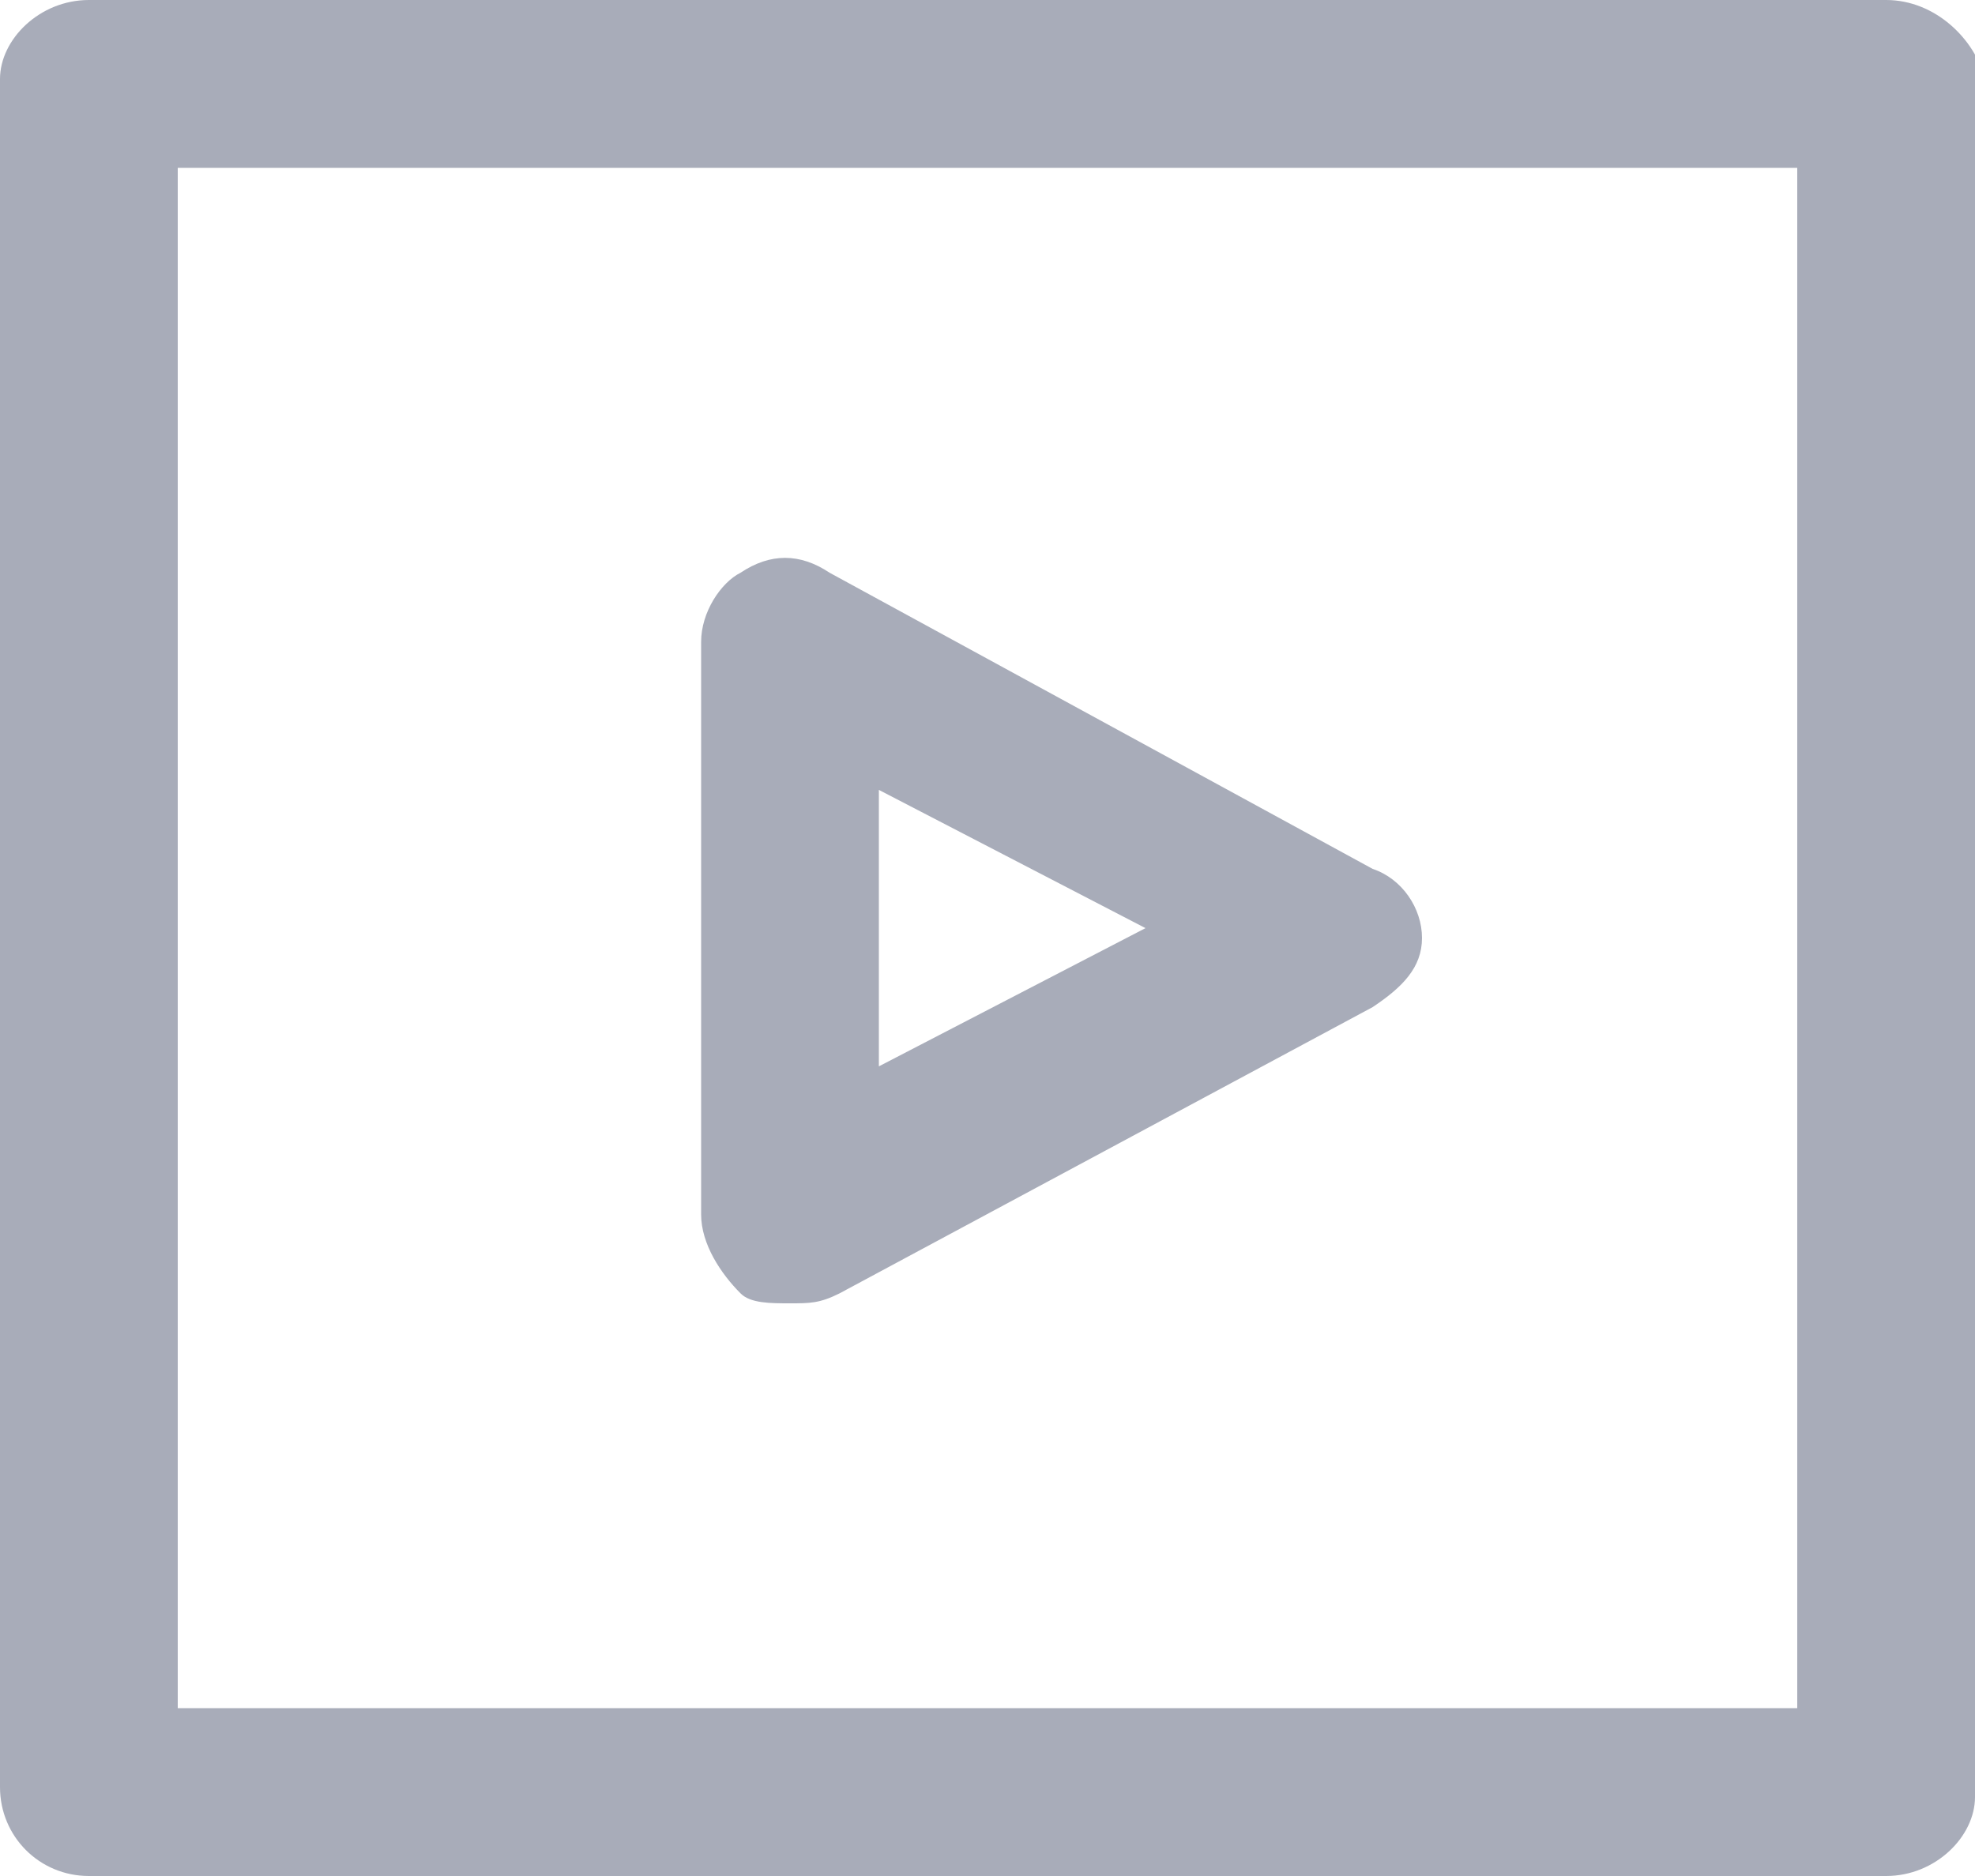 <svg id="Layer_1" xmlns="http://www.w3.org/2000/svg" viewBox="0 0 20 19"><style>.st0{fill:#a8acb9}</style><path class="st0" d="M7.5 13.1c.1.1.3.1.5.1s.3 0 .5-.1l5.4-2.9c.3-.2.5-.4.5-.7 0-.3-.2-.6-.5-.7l-5.5-3c-.3-.2-.6-.2-.9 0-.2.1-.4.4-.4.7v5.8c0 .3.2.6.4.8zM8.9 8l2.7 1.4-2.7 1.4V8z"/><path class="st0" d="M20.1 15.2V.8c-.1-.4-.5-.8-1-.8H.9C.4 0 0 .4 0 .8v17.3c0 .5.4.9.9.9h18.2c.5 0 .9-.4.9-.8v-3h.1zm-1.9 2.1H1.8V1.7h16.4v15.6z"/></svg>